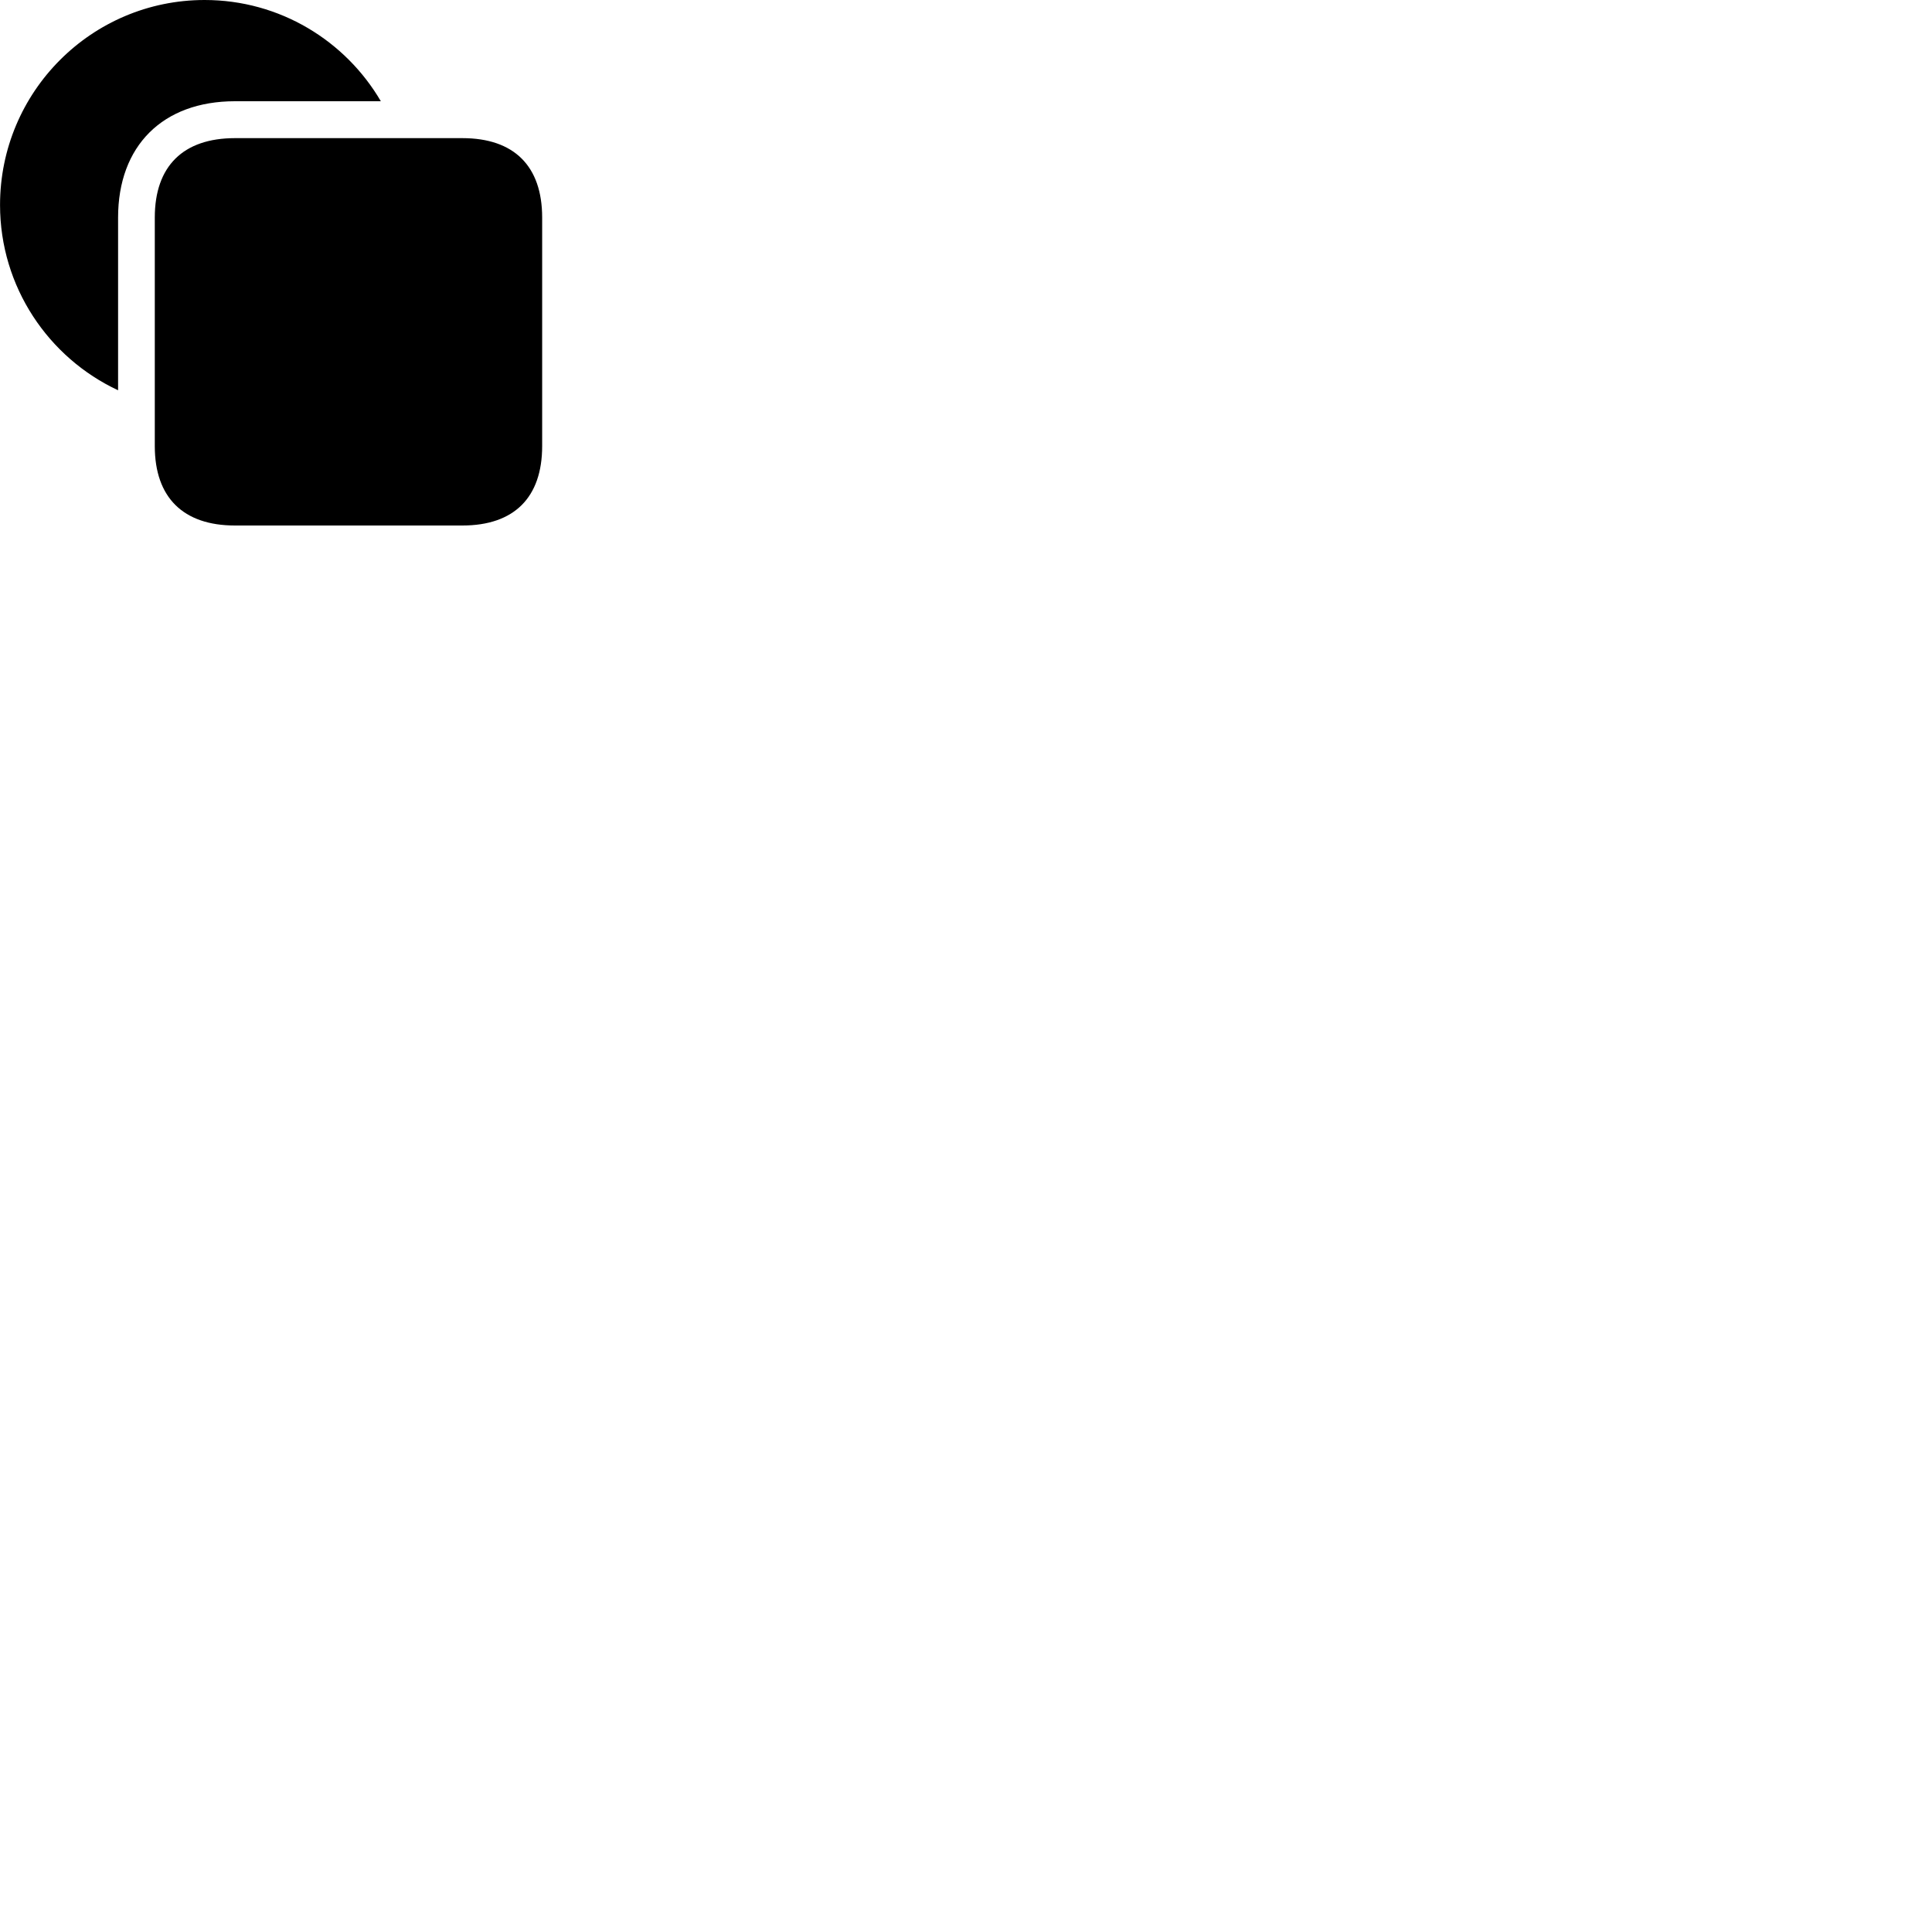
        <svg xmlns="http://www.w3.org/2000/svg" viewBox="0 0 100 100">
            <path d="M12.162 5.24H19.712C17.882 2.11 14.482 0 10.592 0C4.742 0 0.002 4.75 0.002 10.61C0.002 14.85 2.512 18.52 6.112 20.2V11.26C6.112 7.55 8.422 5.24 12.162 5.24ZM8.012 23.09C8.012 25.75 9.482 27.2 12.162 27.2H23.932C26.612 27.2 28.062 25.75 28.062 23.09V11.26C28.062 8.6 26.612 7.15 23.932 7.15H12.162C9.482 7.15 8.012 8.6 8.012 11.26Z" />
        </svg>
    